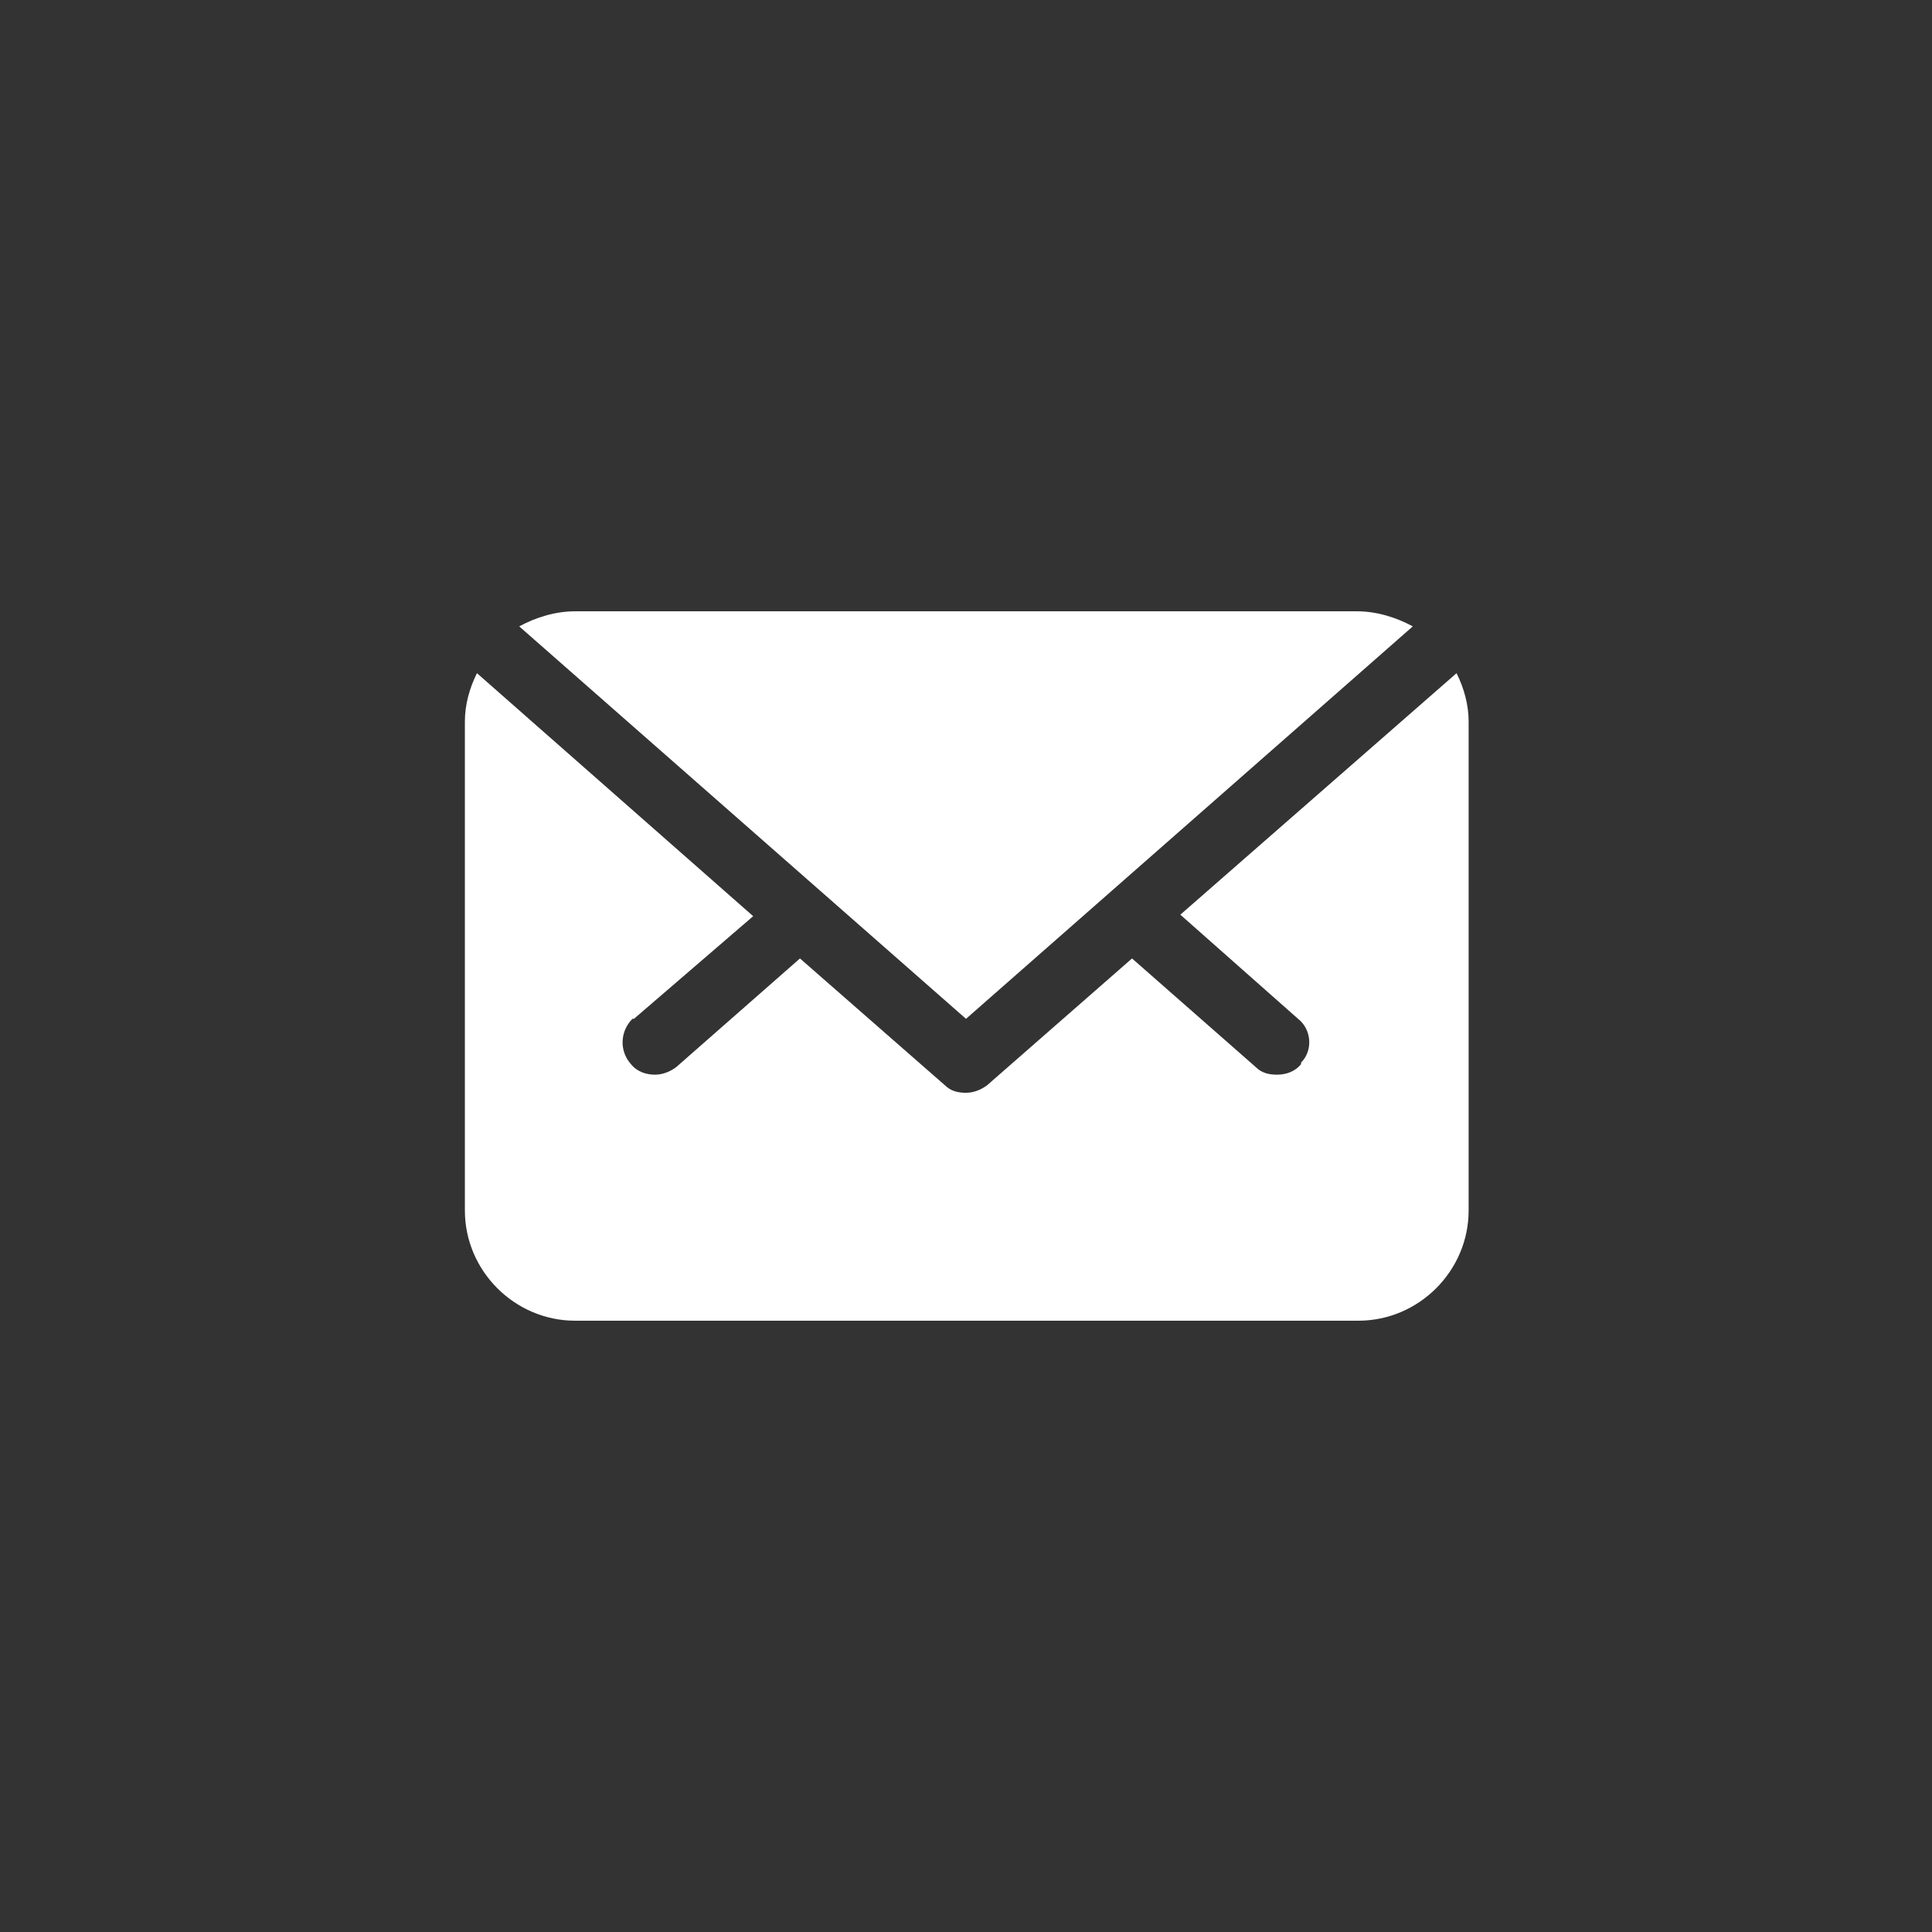 <svg version="1.1" id="Layer_1" xmlns="http://www.w3.org/2000/svg" x="0" y="0" viewBox="0 0 128 128" xml:space="preserve"><rect x="0" y="0" width="128" height="128" fill="#333333" stroke="none"/><style>.st0{fill:#fff}</style><path class="st0" d="M93.6 41.5c-1.1-.6-2.4-1-3.7-1H38.1c-1.3 0-2.6.4-3.7 1l29.6 26 29.6-26z"/><path class="st0" d="M78.2 60.6l7.8 6.9c.9.7 1 2.1.2 2.9v.1c-.4.5-1 .7-1.6.7-.5 0-1-.1-1.4-.5L75 63.5l-9.6 8.4c-.4.3-.9.5-1.4.5-.5 0-1-.1-1.4-.5L53 63.5l-8.2 7.2c-.4.3-.9.5-1.4.5-.6 0-1.2-.2-1.6-.7-.8-.9-.7-2.2.1-3h.1l7.9-6.8-18.3-16.1c-.5 1-.8 2.1-.8 3.2v32.4c0 4 3.3 7.3 7.3 7.3H90c4 0 7.3-3.3 7.3-7.3V47.8c0-1.1-.3-2.2-.8-3.2l-18.3 16z"/></svg>